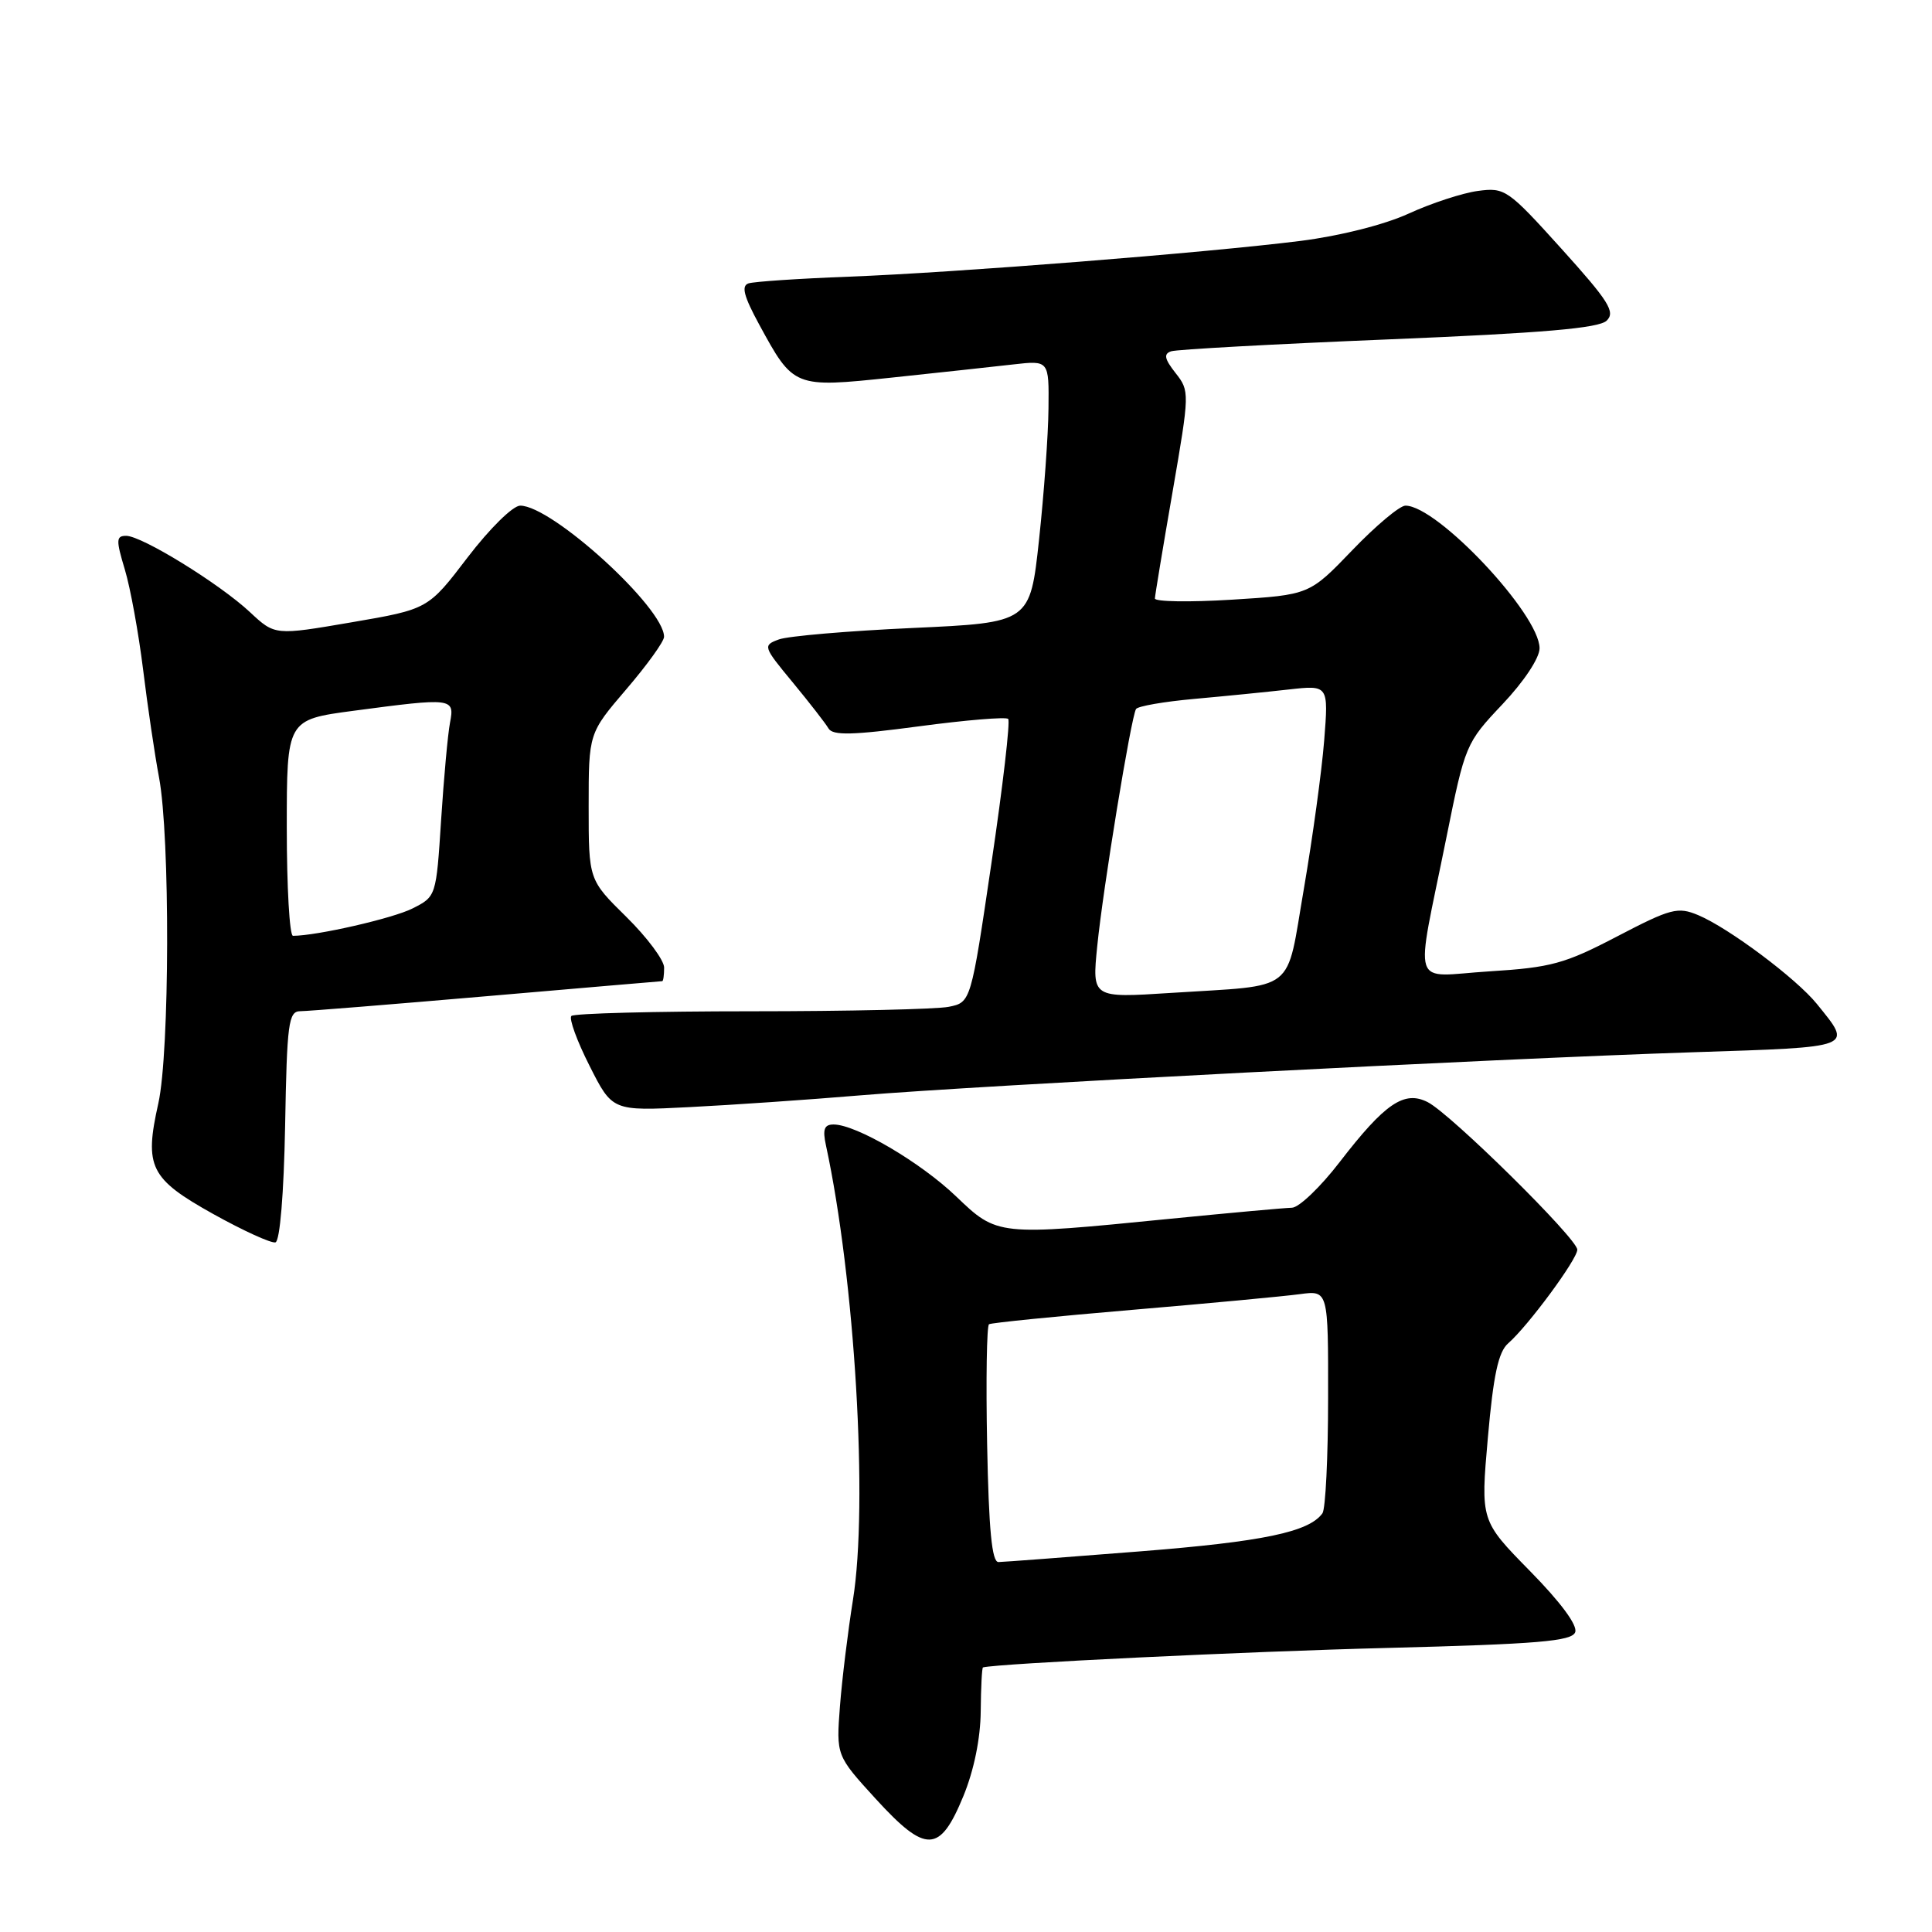 <?xml version="1.0" encoding="UTF-8" standalone="no"?>
<!DOCTYPE svg PUBLIC "-//W3C//DTD SVG 1.1//EN" "http://www.w3.org/Graphics/SVG/1.1/DTD/svg11.dtd" >
<svg xmlns="http://www.w3.org/2000/svg" xmlns:xlink="http://www.w3.org/1999/xlink" version="1.1" viewBox="0 0 256 256">
 <g >
 <path fill="currentColor"
d=" M 127.65 238.00 C 129.06 234.57 129.92 230.34 129.95 226.75 C 129.98 223.59 130.11 220.97 130.25 220.94 C 132.28 220.42 165.16 218.83 183.83 218.36 C 203.77 217.85 208.27 217.47 208.72 216.28 C 209.07 215.38 206.80 212.31 202.73 208.17 C 196.18 201.50 196.18 201.50 197.15 190.50 C 197.88 182.20 198.54 179.13 199.84 178.00 C 202.47 175.71 209.00 166.86 209.00 165.59 C 209.00 164.13 192.23 147.59 189.18 146.04 C 186.07 144.45 183.51 146.20 177.52 153.97 C 174.97 157.29 172.12 160.01 171.19 160.03 C 170.26 160.05 162.97 160.71 155.00 161.50 C 132.16 163.77 132.16 163.77 126.68 158.52 C 121.96 154.00 113.44 149.00 110.45 149.00 C 109.22 149.00 108.98 149.64 109.44 151.75 C 113.28 169.51 115.06 199.36 113.02 212.00 C 112.36 216.12 111.58 222.45 111.30 226.06 C 110.80 232.62 110.80 232.62 116.04 238.36 C 122.70 245.64 124.53 245.58 127.65 238.00 Z  M 37.78 149.17 C 38.02 135.59 38.23 134.00 39.78 133.99 C 40.72 133.99 51.85 133.09 64.50 132.00 C 77.15 130.91 87.61 130.01 87.75 130.01 C 87.89 130.00 88.00 129.20 88.00 128.21 C 88.00 127.23 85.75 124.21 83.00 121.50 C 78.00 116.58 78.00 116.58 78.00 106.87 C 78.00 97.16 78.00 97.16 82.99 91.33 C 85.74 88.12 87.99 85.00 87.99 84.38 C 88.02 80.56 73.15 67.00 68.93 67.00 C 67.96 67.00 64.88 70.04 61.96 73.86 C 56.73 80.72 56.73 80.72 46.58 82.46 C 36.43 84.20 36.43 84.20 33.13 81.12 C 29.10 77.35 18.79 71.00 16.72 71.00 C 15.38 71.00 15.36 71.55 16.54 75.46 C 17.28 77.91 18.36 83.88 18.96 88.71 C 19.55 93.54 20.50 99.97 21.07 103.00 C 22.55 110.81 22.49 139.44 20.98 146.20 C 19.09 154.63 19.87 156.18 28.25 160.86 C 32.24 163.08 35.95 164.77 36.50 164.62 C 37.09 164.45 37.61 158.18 37.78 149.17 Z  M 114.00 145.14 C 129.64 143.83 197.91 140.29 224.31 139.43 C 245.97 138.72 245.49 138.90 240.74 133.02 C 238.01 129.65 229.07 122.96 225.02 121.26 C 222.32 120.13 221.41 120.36 214.28 124.08 C 207.33 127.71 205.53 128.20 197.36 128.71 C 186.76 129.37 187.49 131.63 191.65 111.01 C 194.13 98.69 194.23 98.45 199.08 93.32 C 201.93 90.31 204.00 87.19 204.00 85.90 C 204.00 81.40 190.46 67.00 186.23 67.00 C 185.47 67.00 182.30 69.66 179.18 72.91 C 173.50 78.82 173.50 78.82 163.25 79.46 C 157.61 79.81 153.01 79.73 153.03 79.30 C 153.05 78.86 154.10 72.50 155.37 65.18 C 157.64 52.03 157.65 51.82 155.76 49.42 C 154.30 47.56 154.16 46.89 155.18 46.55 C 155.90 46.30 168.88 45.59 184.00 44.97 C 204.45 44.13 211.86 43.49 212.89 42.49 C 214.08 41.34 213.17 39.91 206.91 32.97 C 199.80 25.09 199.40 24.82 195.83 25.30 C 193.80 25.57 189.67 26.92 186.66 28.30 C 183.43 29.78 177.55 31.26 172.34 31.92 C 159.77 33.50 126.64 36.12 112.50 36.66 C 105.90 36.91 99.91 37.31 99.18 37.55 C 98.20 37.88 98.56 39.25 100.58 42.97 C 105.16 51.39 105.19 51.40 118.20 50.03 C 124.42 49.37 131.64 48.59 134.25 48.29 C 139.00 47.75 139.00 47.75 138.93 54.12 C 138.90 57.63 138.33 65.45 137.68 71.50 C 136.49 82.50 136.49 82.50 120.94 83.21 C 112.39 83.60 104.41 84.28 103.20 84.73 C 101.06 85.52 101.11 85.67 105.04 90.42 C 107.26 93.11 109.39 95.85 109.78 96.52 C 110.34 97.48 112.96 97.42 121.78 96.24 C 127.99 95.41 133.30 94.97 133.59 95.26 C 133.88 95.55 132.89 104.12 131.38 114.30 C 128.65 132.82 128.65 132.82 125.70 133.41 C 124.08 133.73 112.31 134.00 99.54 134.00 C 86.78 134.00 76.05 134.28 75.71 134.62 C 75.37 134.96 76.45 137.94 78.12 141.23 C 81.14 147.22 81.14 147.22 91.32 146.70 C 96.92 146.42 107.12 145.72 114.00 145.14 Z  M 130.80 191.40 C 130.63 182.82 130.75 175.65 131.05 175.47 C 131.35 175.28 139.90 174.42 150.05 173.56 C 160.20 172.70 170.19 171.76 172.25 171.48 C 176.00 170.98 176.00 170.98 175.98 185.24 C 175.98 193.08 175.64 199.96 175.23 200.52 C 173.44 203.01 167.33 204.28 151.00 205.57 C 141.38 206.33 132.96 206.97 132.30 206.98 C 131.43 206.99 131.02 202.72 130.80 191.40 Z  M 38.00 109.68 C 38.00 95.36 38.00 95.36 46.86 94.18 C 59.96 92.44 60.26 92.47 59.63 95.75 C 59.34 97.26 58.81 103.07 58.45 108.65 C 57.80 118.78 57.79 118.80 54.65 120.38 C 52.06 121.69 41.96 124.00 38.82 124.00 C 38.37 124.00 38.00 117.56 38.00 109.68 Z  M 145.39 125.37 C 146.15 117.74 149.87 95.02 150.53 93.95 C 150.77 93.57 154.23 92.97 158.23 92.61 C 162.23 92.25 167.87 91.69 170.77 91.36 C 176.04 90.77 176.04 90.77 175.46 98.13 C 175.14 102.18 173.93 110.99 172.78 117.71 C 170.34 131.83 172.07 130.47 155.10 131.57 C 144.70 132.24 144.70 132.24 145.39 125.37 Z "/>
</g>
</svg>